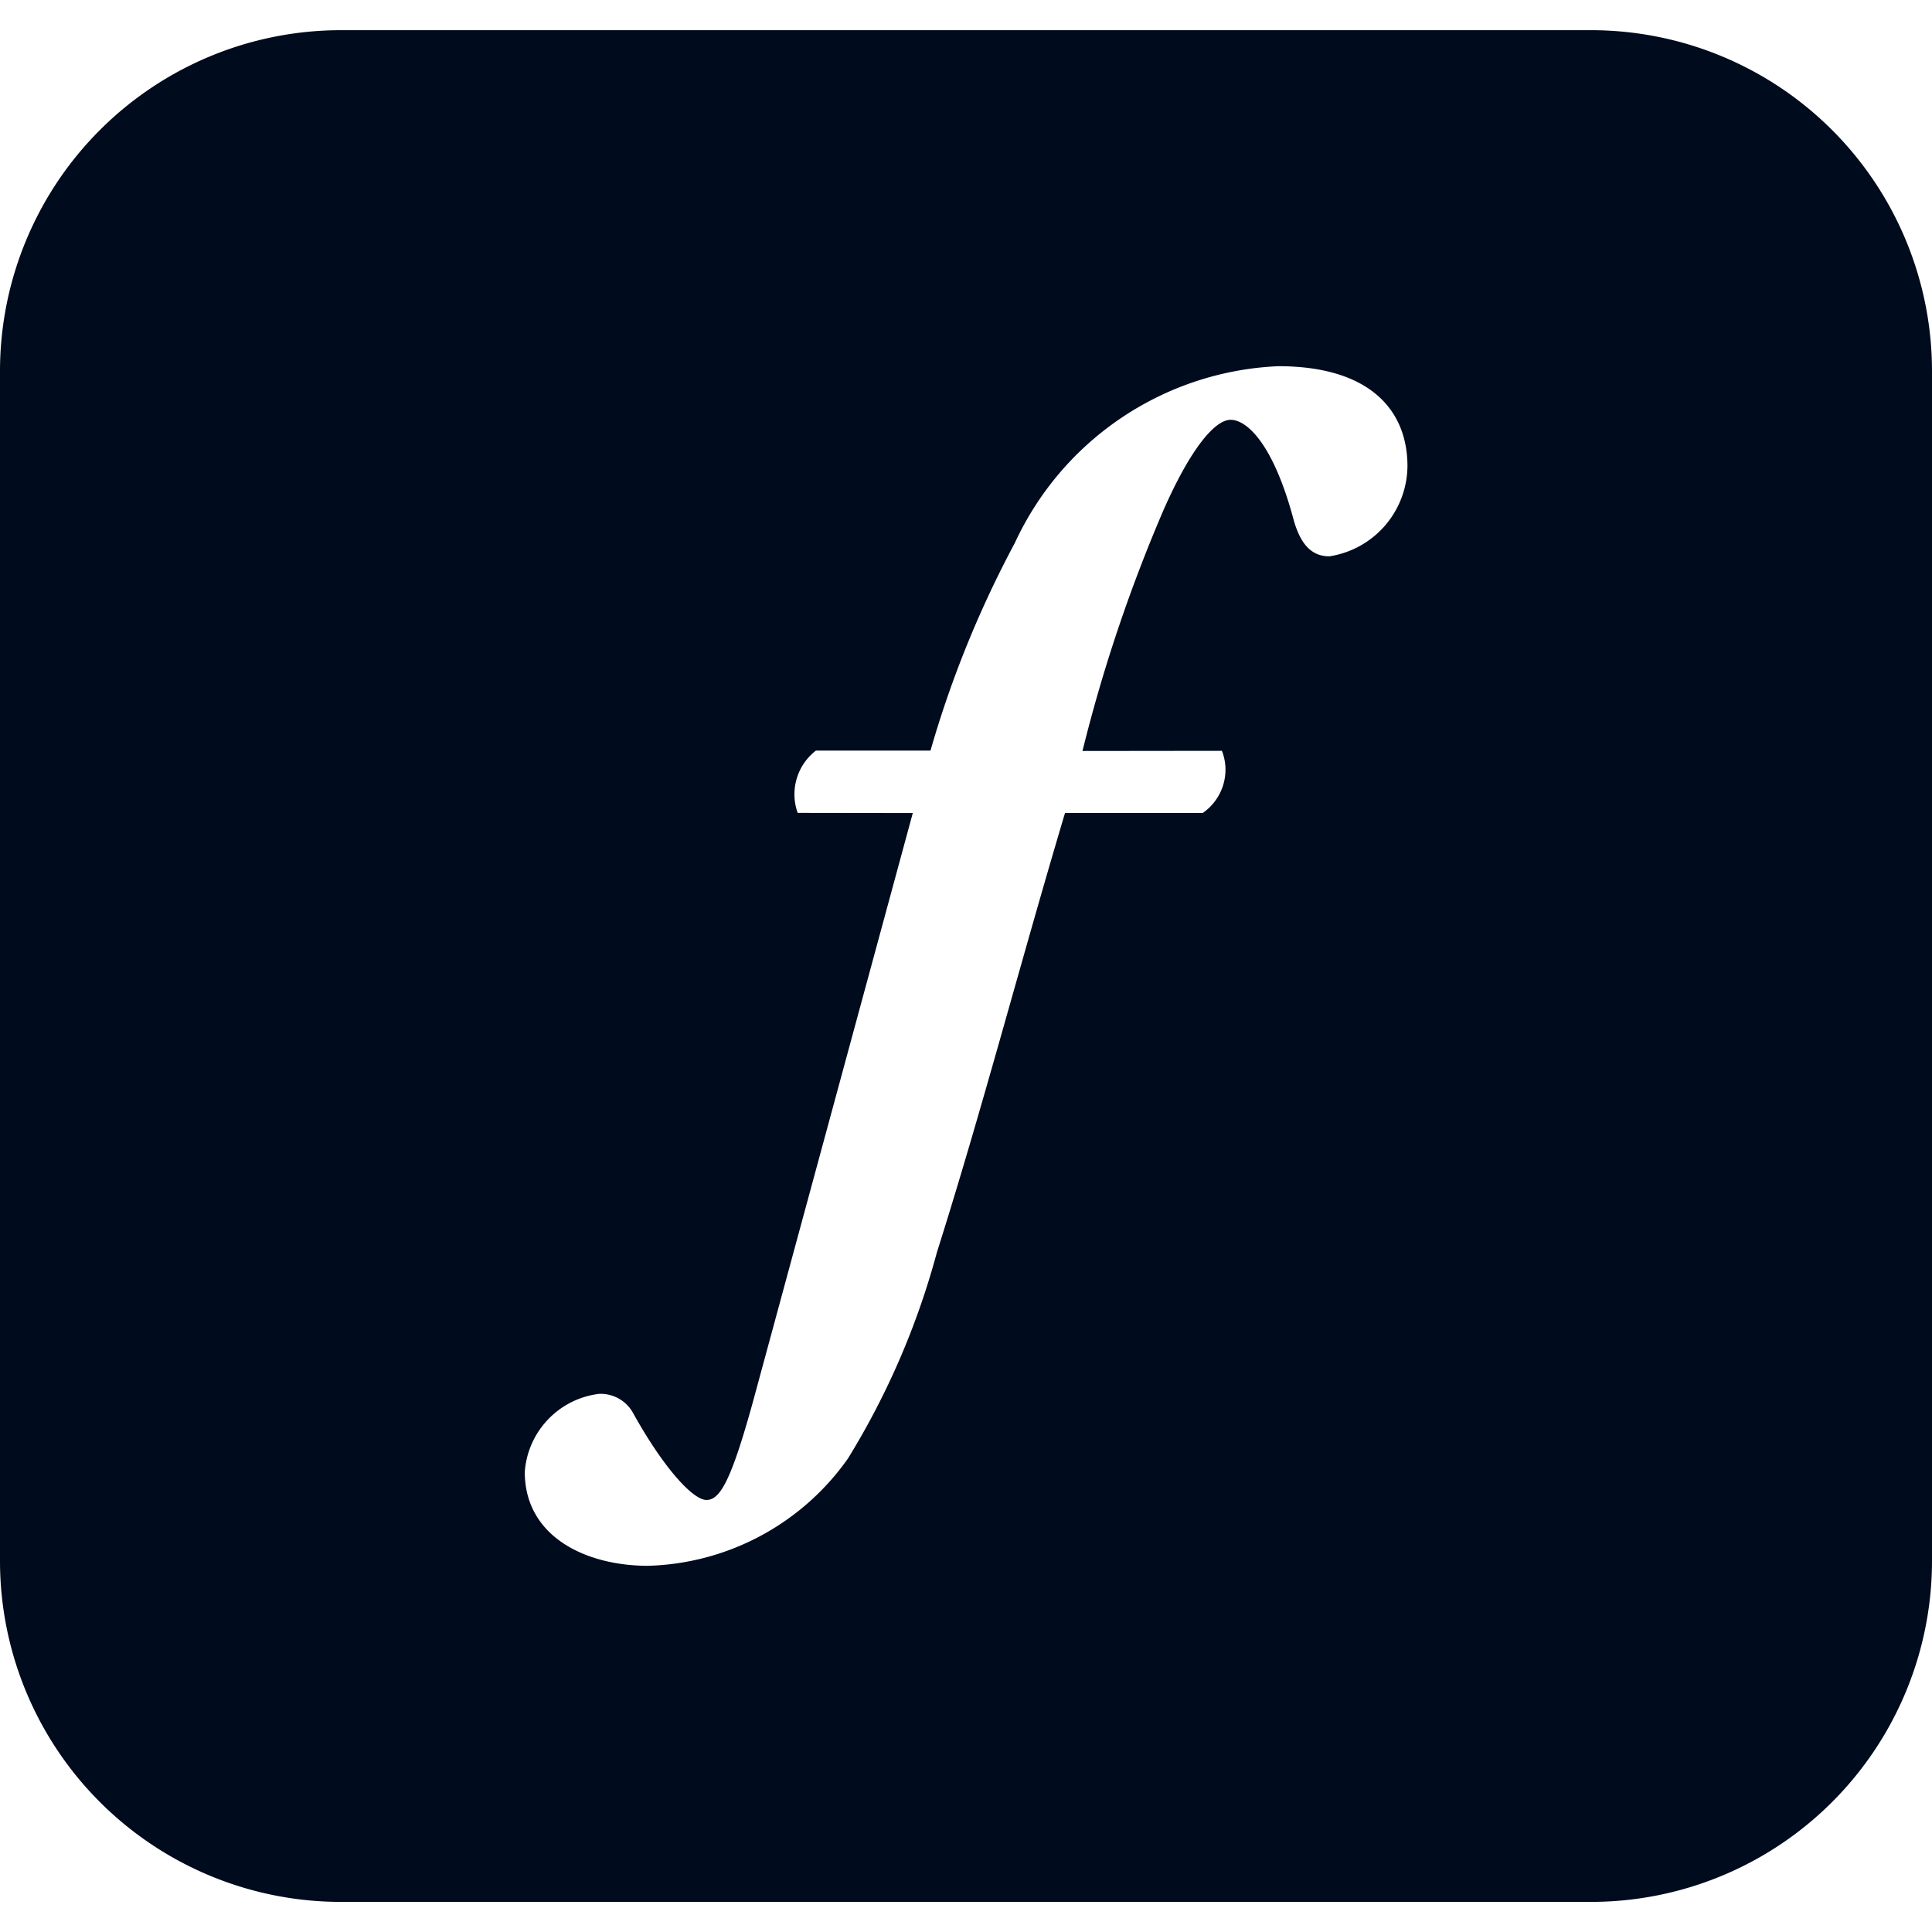 <svg xmlns="http://www.w3.org/2000/svg" role="img" viewBox="0 0 24 24" fill="#000B1D"><title>Adobe Fonts</title><path d="M19.764.375H4.236A4.236 4.236 0 0 0 0 4.611V19.39a4.236 4.236 0 0 0 4.236 4.236h15.528A4.236 4.236 0 0 0 24 19.389V4.61A4.236 4.236 0 0 0 19.764.375zm-3.25 6.536c-.242 0-.364-.181-.44-.439-.257-.97-.59-1.257-.787-1.257s-.5.364-.833 1.12c-.417.97-.754 1.97-1.007 2.994l1.732-.002c.11.28.01.6-.238.772H13.23c-.56 1.878-1.031 3.688-1.592 5.46a9.676 9.676 0 0 1-1.105 2.56 3.144 3.144 0 0 1-2.484 1.332c-.773 0-1.53-.363-1.53-1.166.036-.503.424-.91.924-.97a.46.46 0 0 1 .424.243c.379.682.742 1.075.909 1.075.166 0 .303-.227.575-1.211l1.988-7.322-1.43-.002a.685.685 0 0 1 .227-.774h1.423c.257-.895.609-1.76 1.048-2.58a3.786 3.786 0 0 1 3.272-2.195c1.136 0 1.605.545 1.605 1.242a1.144 1.144 0 0 1-.97 1.12z" /></svg>